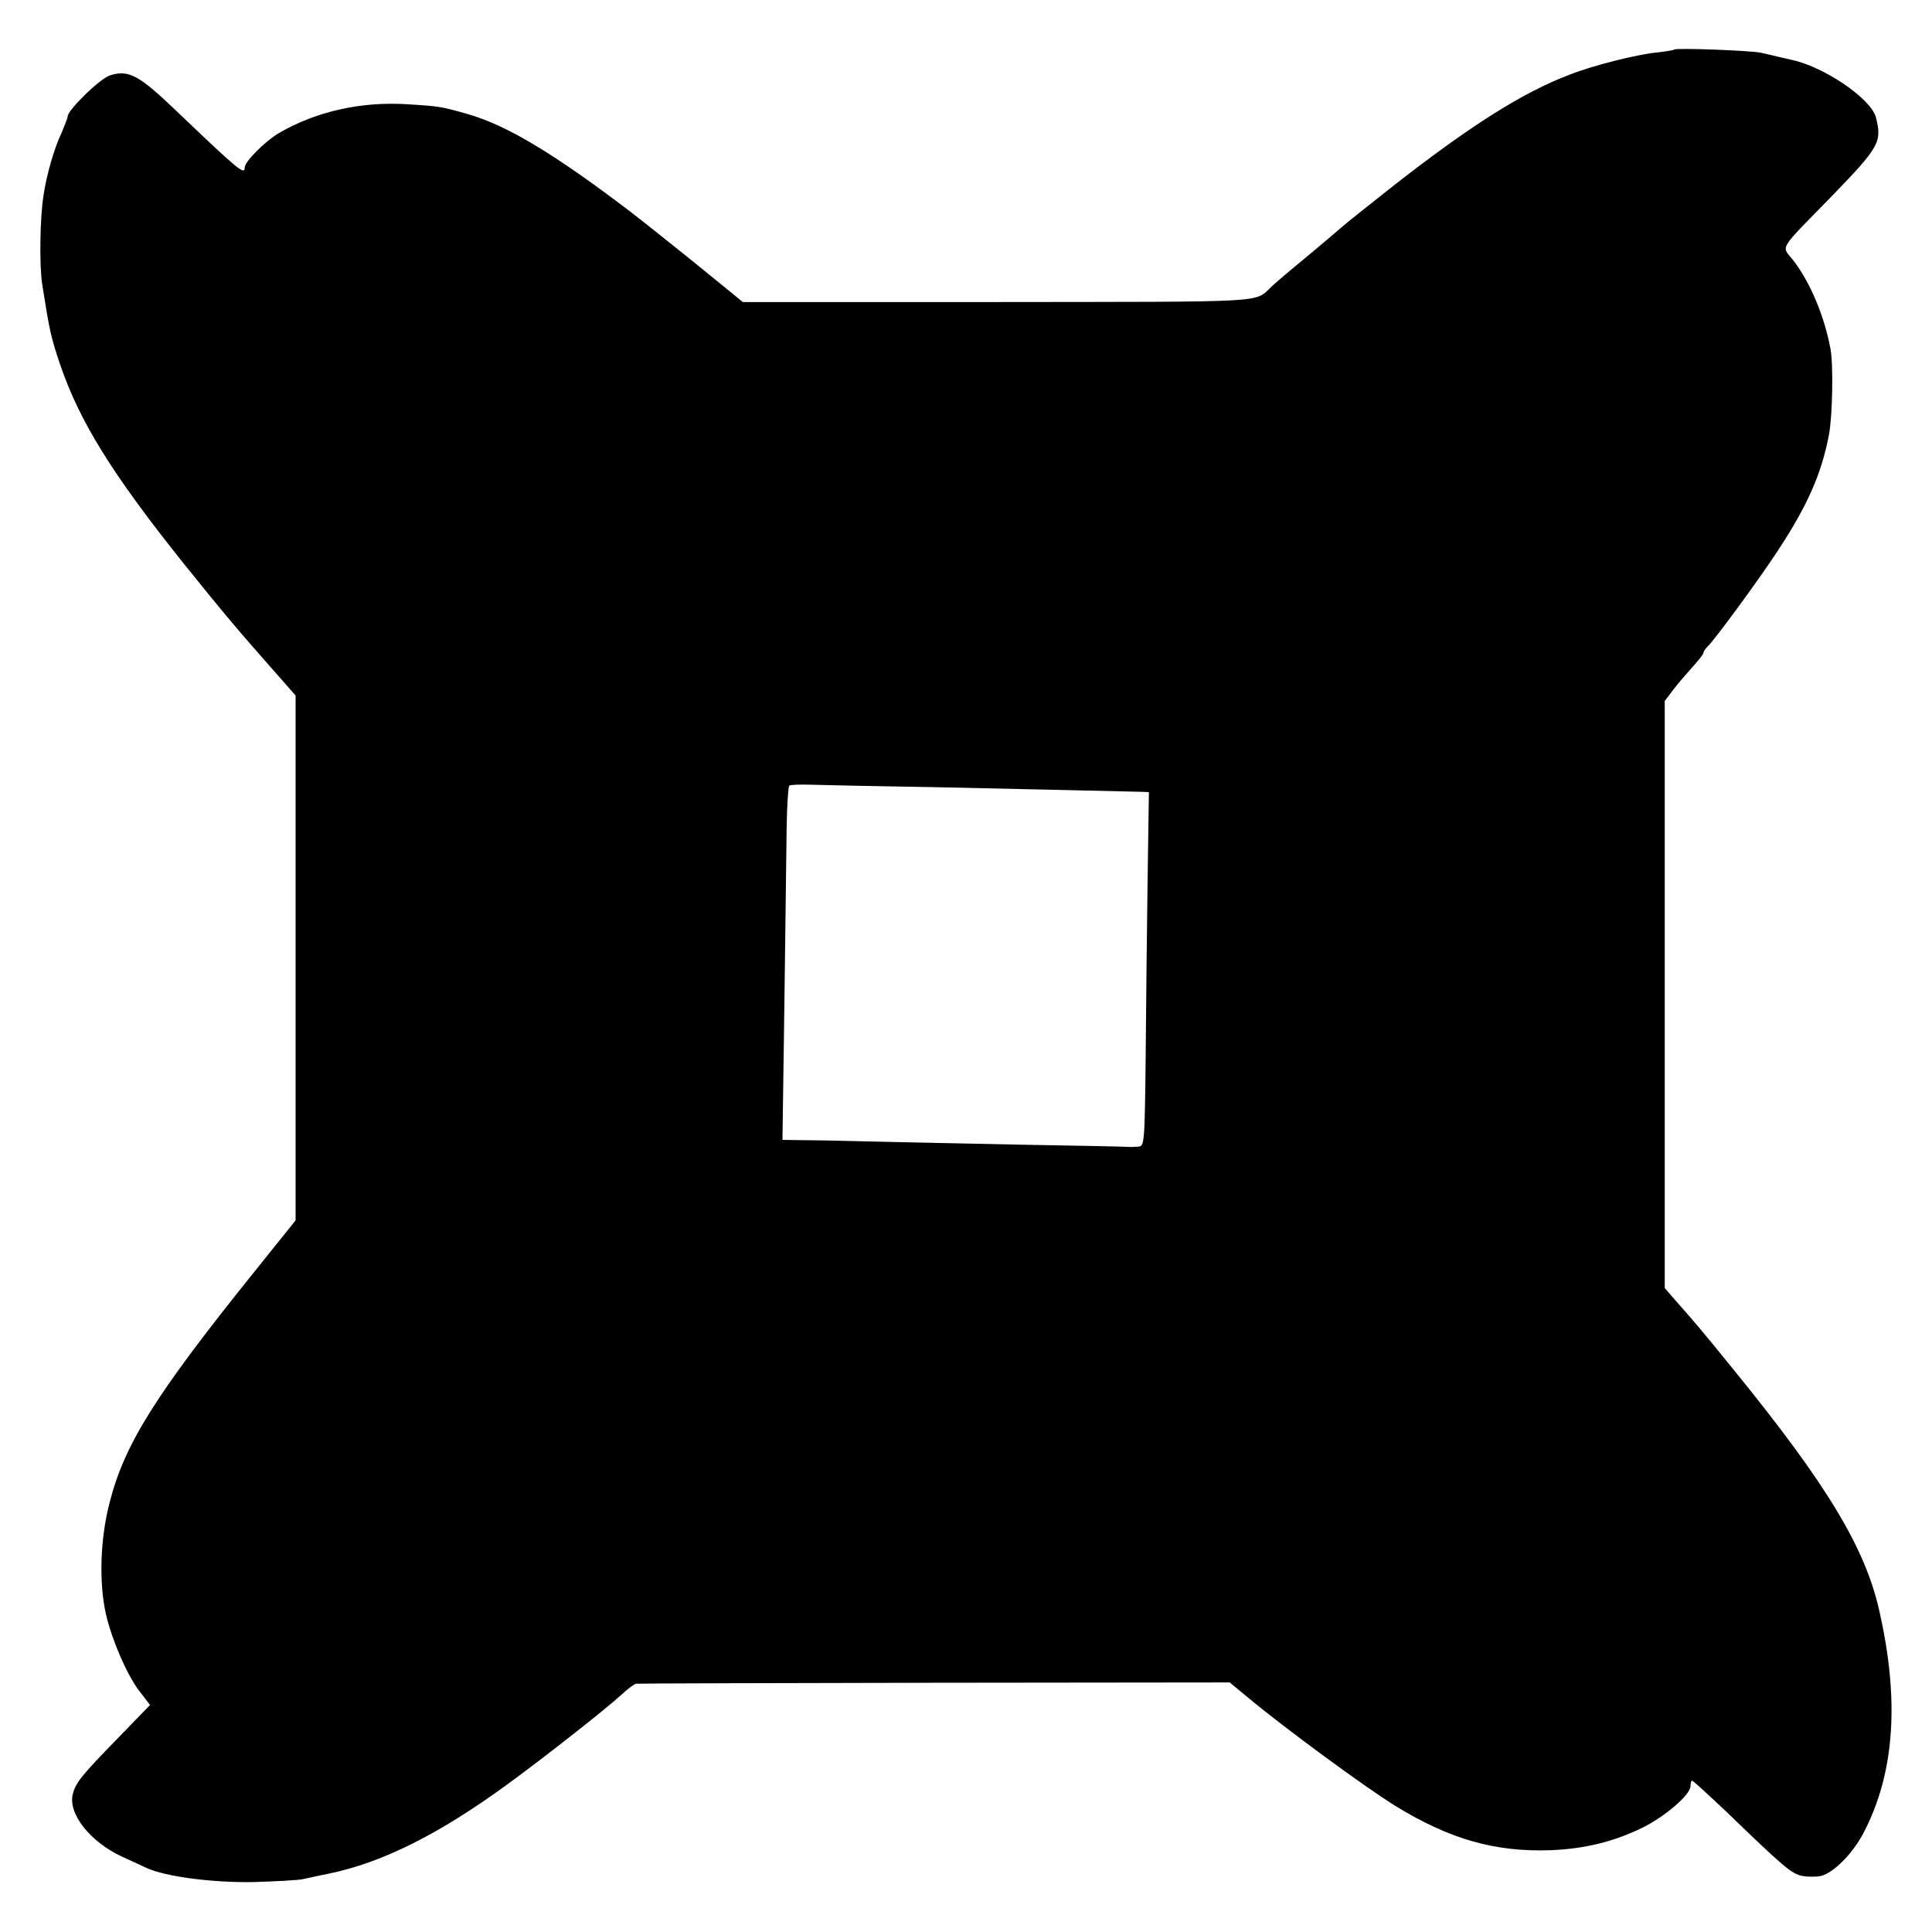 <?xml version="1.0" standalone="no"?>
<!DOCTYPE svg PUBLIC "-//W3C//DTD SVG 20010904//EN"
 "http://www.w3.org/TR/2001/REC-SVG-20010904/DTD/svg10.dtd">
<svg version="1.0" xmlns="http://www.w3.org/2000/svg"
 width="600pt" height="600pt" viewBox="0 0 600 600"
 preserveAspectRatio="xMidYMid meet">
<g transform="translate(0,600) scale(0.1,-0.1)"
fill="#000000" stroke="none">
<path d="M5199 5846 c-2 -2 -26 -6 -54 -9 -61 -6 -197 -40 -268 -68 -146 -55
-306 -156 -546 -343 -80 -63 -155 -123 -166 -133 -11 -10 -61 -52 -110 -93
-50 -41 -97 -81 -106 -90 -55 -51 5 -47 -849 -48 l-793 0 -156 127 c-86 69
-170 136 -186 148 -241 184 -389 273 -510 308 -84 24 -90 25 -186 31 -146 10
-288 -22 -404 -90 -42 -25 -105 -88 -105 -106 0 -25 -17 -11 -217 180 -112
107 -144 124 -201 106 -31 -9 -132 -108 -132 -128 0 -5 -9 -27 -19 -51 -23
-48 -47 -132 -56 -195 -11 -69 -13 -217 -4 -274 23 -147 27 -164 55 -248 60
-177 161 -341 386 -622 125 -155 165 -203 295 -350 l51 -58 0 -815 0 -815
-130 -162 c-307 -382 -402 -534 -448 -716 -29 -112 -33 -247 -11 -345 19 -81
64 -185 101 -235 l36 -47 -97 -100 c-116 -119 -134 -141 -143 -177 -15 -61 54
-148 153 -194 31 -14 65 -30 76 -35 58 -27 204 -46 330 -44 72 2 141 6 155 9
14 3 50 11 80 17 167 34 344 123 555 277 118 86 311 238 355 279 19 18 40 33
45 34 6 1 423 2 927 3 l917 1 58 -48 c113 -94 363 -278 459 -337 167 -102 307
-142 479 -136 105 4 195 26 284 69 70 34 151 103 151 130 0 9 2 17 5 17 3 0
51 -44 108 -98 179 -173 201 -191 234 -198 18 -3 44 -3 58 0 40 10 99 70 132
133 97 185 113 412 49 692 -44 195 -162 390 -447 741 -110 136 -133 162 -195
232 l-24 28 0 911 0 912 25 33 c14 19 42 51 60 71 19 21 35 41 35 45 0 4 6 13
13 20 24 23 163 213 219 299 92 140 135 238 158 359 11 58 14 215 5 265 -19
104 -64 210 -117 278 -36 45 -48 25 122 199 147 152 155 167 136 243 -15 59
-164 160 -266 180 -3 1 -18 4 -35 8 -16 4 -41 10 -55 13 -30 7 -265 16 -271
10z m-2279 -2291 c313 -7 551 -12 622 -14 l26 -1 -4 -272 c-2 -150 -5 -398 -6
-550 -3 -270 -4 -278 -23 -279 -11 -1 -23 -1 -26 -1 -4 1 -154 4 -335 7 -181
4 -392 8 -469 10 -77 2 -170 4 -207 4 l-68 1 6 423 c3 232 6 478 7 547 1 69 5
127 8 130 4 3 34 4 66 3 32 -1 213 -5 403 -8z"/>
</g>
</svg>
